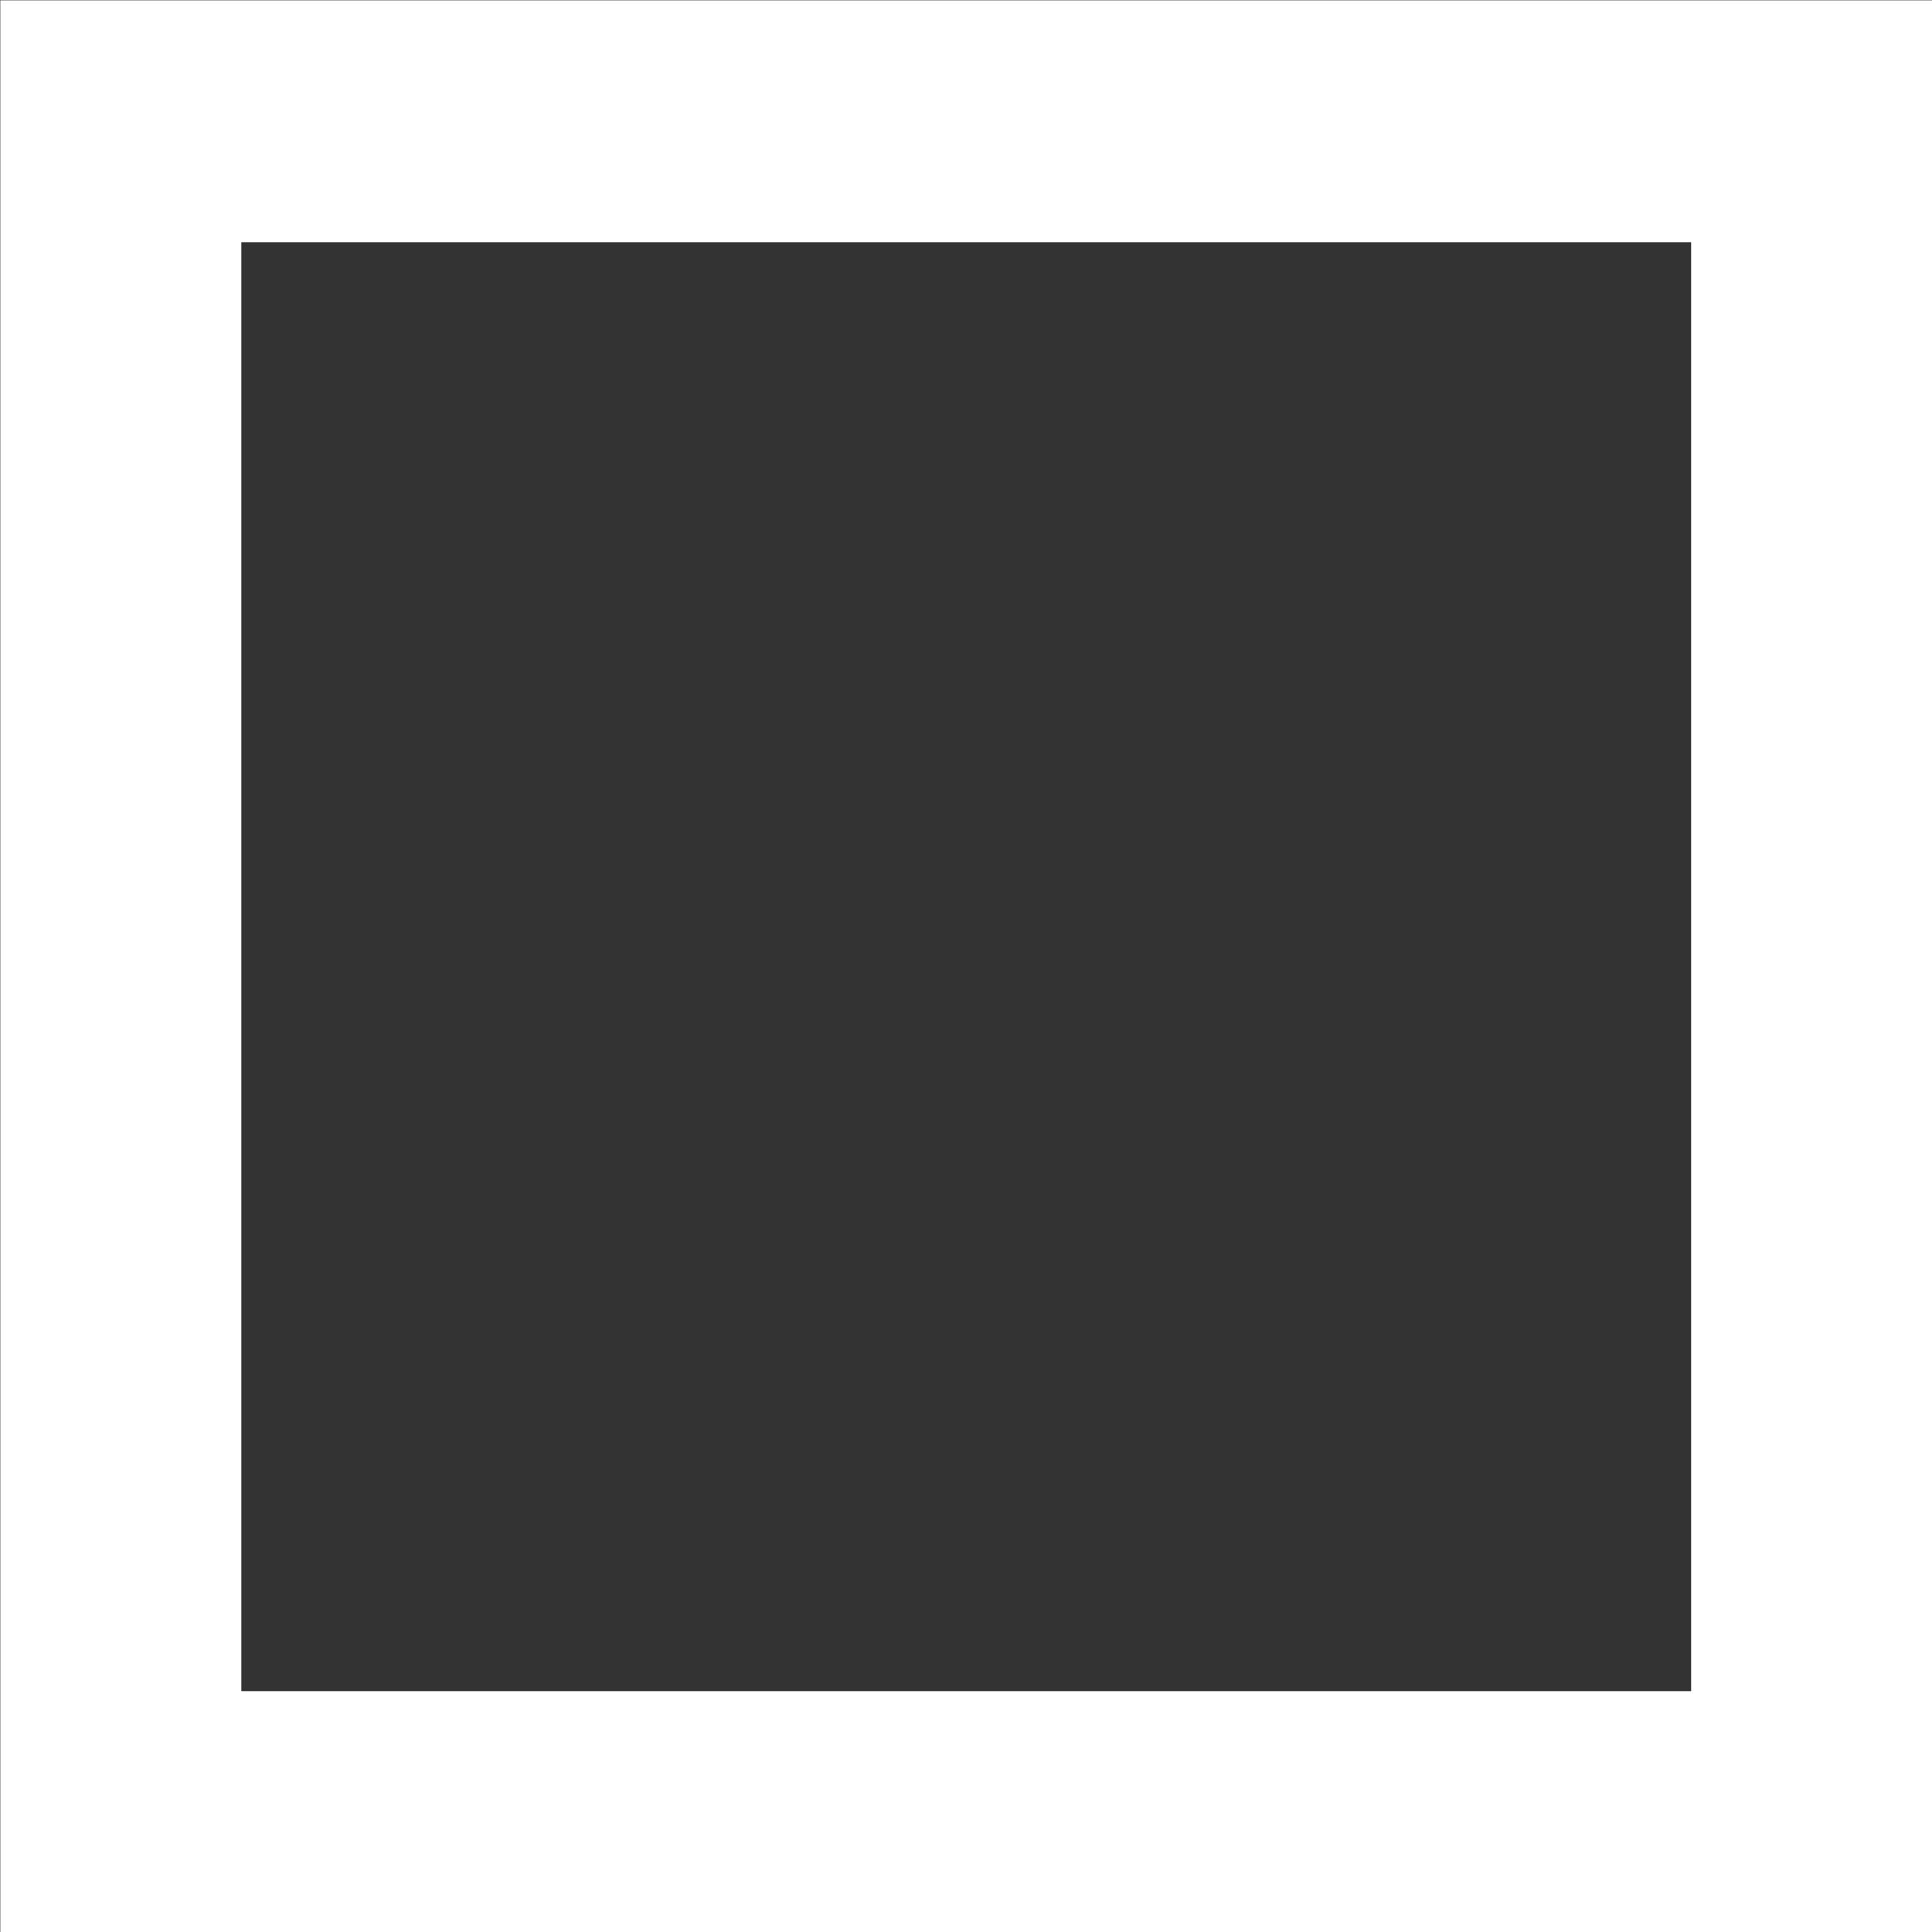 <?xml version="1.0" encoding="UTF-8" standalone="no"?>
<!-- Created with Inkscape (http://www.inkscape.org/) -->

<svg
   width="8"
   height="8"
   viewBox="0 0 2.117 2.117"
   version="1.1"
   id="svg5"
   inkscape:version="1.2.1 (ef4d3fba62, 2022-07-19, custom)"
   sodipodi:docname="cursor.svg"
   inkscape:export-filename="../aaf1950b/cursor.png"
   inkscape:export-xdpi="96"
   inkscape:export-ydpi="96"
   xmlns:inkscape="http://www.inkscape.org/namespaces/inkscape"
   xmlns:sodipodi="http://sodipodi.sourceforge.net/DTD/sodipodi-0.dtd"
   xmlns="http://www.w3.org/2000/svg"
   xmlns:svg="http://www.w3.org/2000/svg">
  <rect x="0" y="0" width="2.117" height="2.117" fill="#333333" stroke="none"/>
  <sodipodi:namedview
     id="namedview7"
     pagecolor="#757575"
     bordercolor="#000000"
     borderopacity="0.25"
     inkscape:showpageshadow="2"
     inkscape:pageopacity="0"
     inkscape:pagecheckerboard="0"
     inkscape:deskcolor="#d1d1d1"
     inkscape:document-units="px"
     showgrid="true"
     inkscape:zoom="58.553985"
     inkscape:cx="1.5114257"
     inkscape:cy="5.5760509"
     inkscape:window-width="2502"
     inkscape:window-height="1376"
     inkscape:window-x="58"
     inkscape:window-y="27"
     inkscape:window-maximized="1"
     inkscape:current-layer="g1629">
    <inkscape:grid
       type="xygrid"
       id="grid1880" />
  </sodipodi:namedview>
  <defs
     id="defs2" />
  <g
     inkscape:label="Layer 1"
     inkscape:groupmode="layer"
     id="layer1">
    <g
       id="g1634"
       style="stroke:#ff0000;stroke-width:0.563;stroke-dasharray:none;stroke-opacity:1"
       transform="matrix(0.94,0,0,0.94,0.256,0.256)">
      <g
         id="g1629"
         style="stroke:#ff0000;stroke-width:0.563;stroke-dasharray:none;stroke-opacity:1">
        <path
           style="fill:#ffffff;stroke-width:1.064;stroke:none"
           d="M -0.272,-0.272 V 1.98 H 1.98 V -0.272 H 0.009 v 0.282 H 1.699 V 1.699 H 0.009 v -1.971 z"
           id="path2353" />
      </g>
    </g>
  </g>
</svg>
